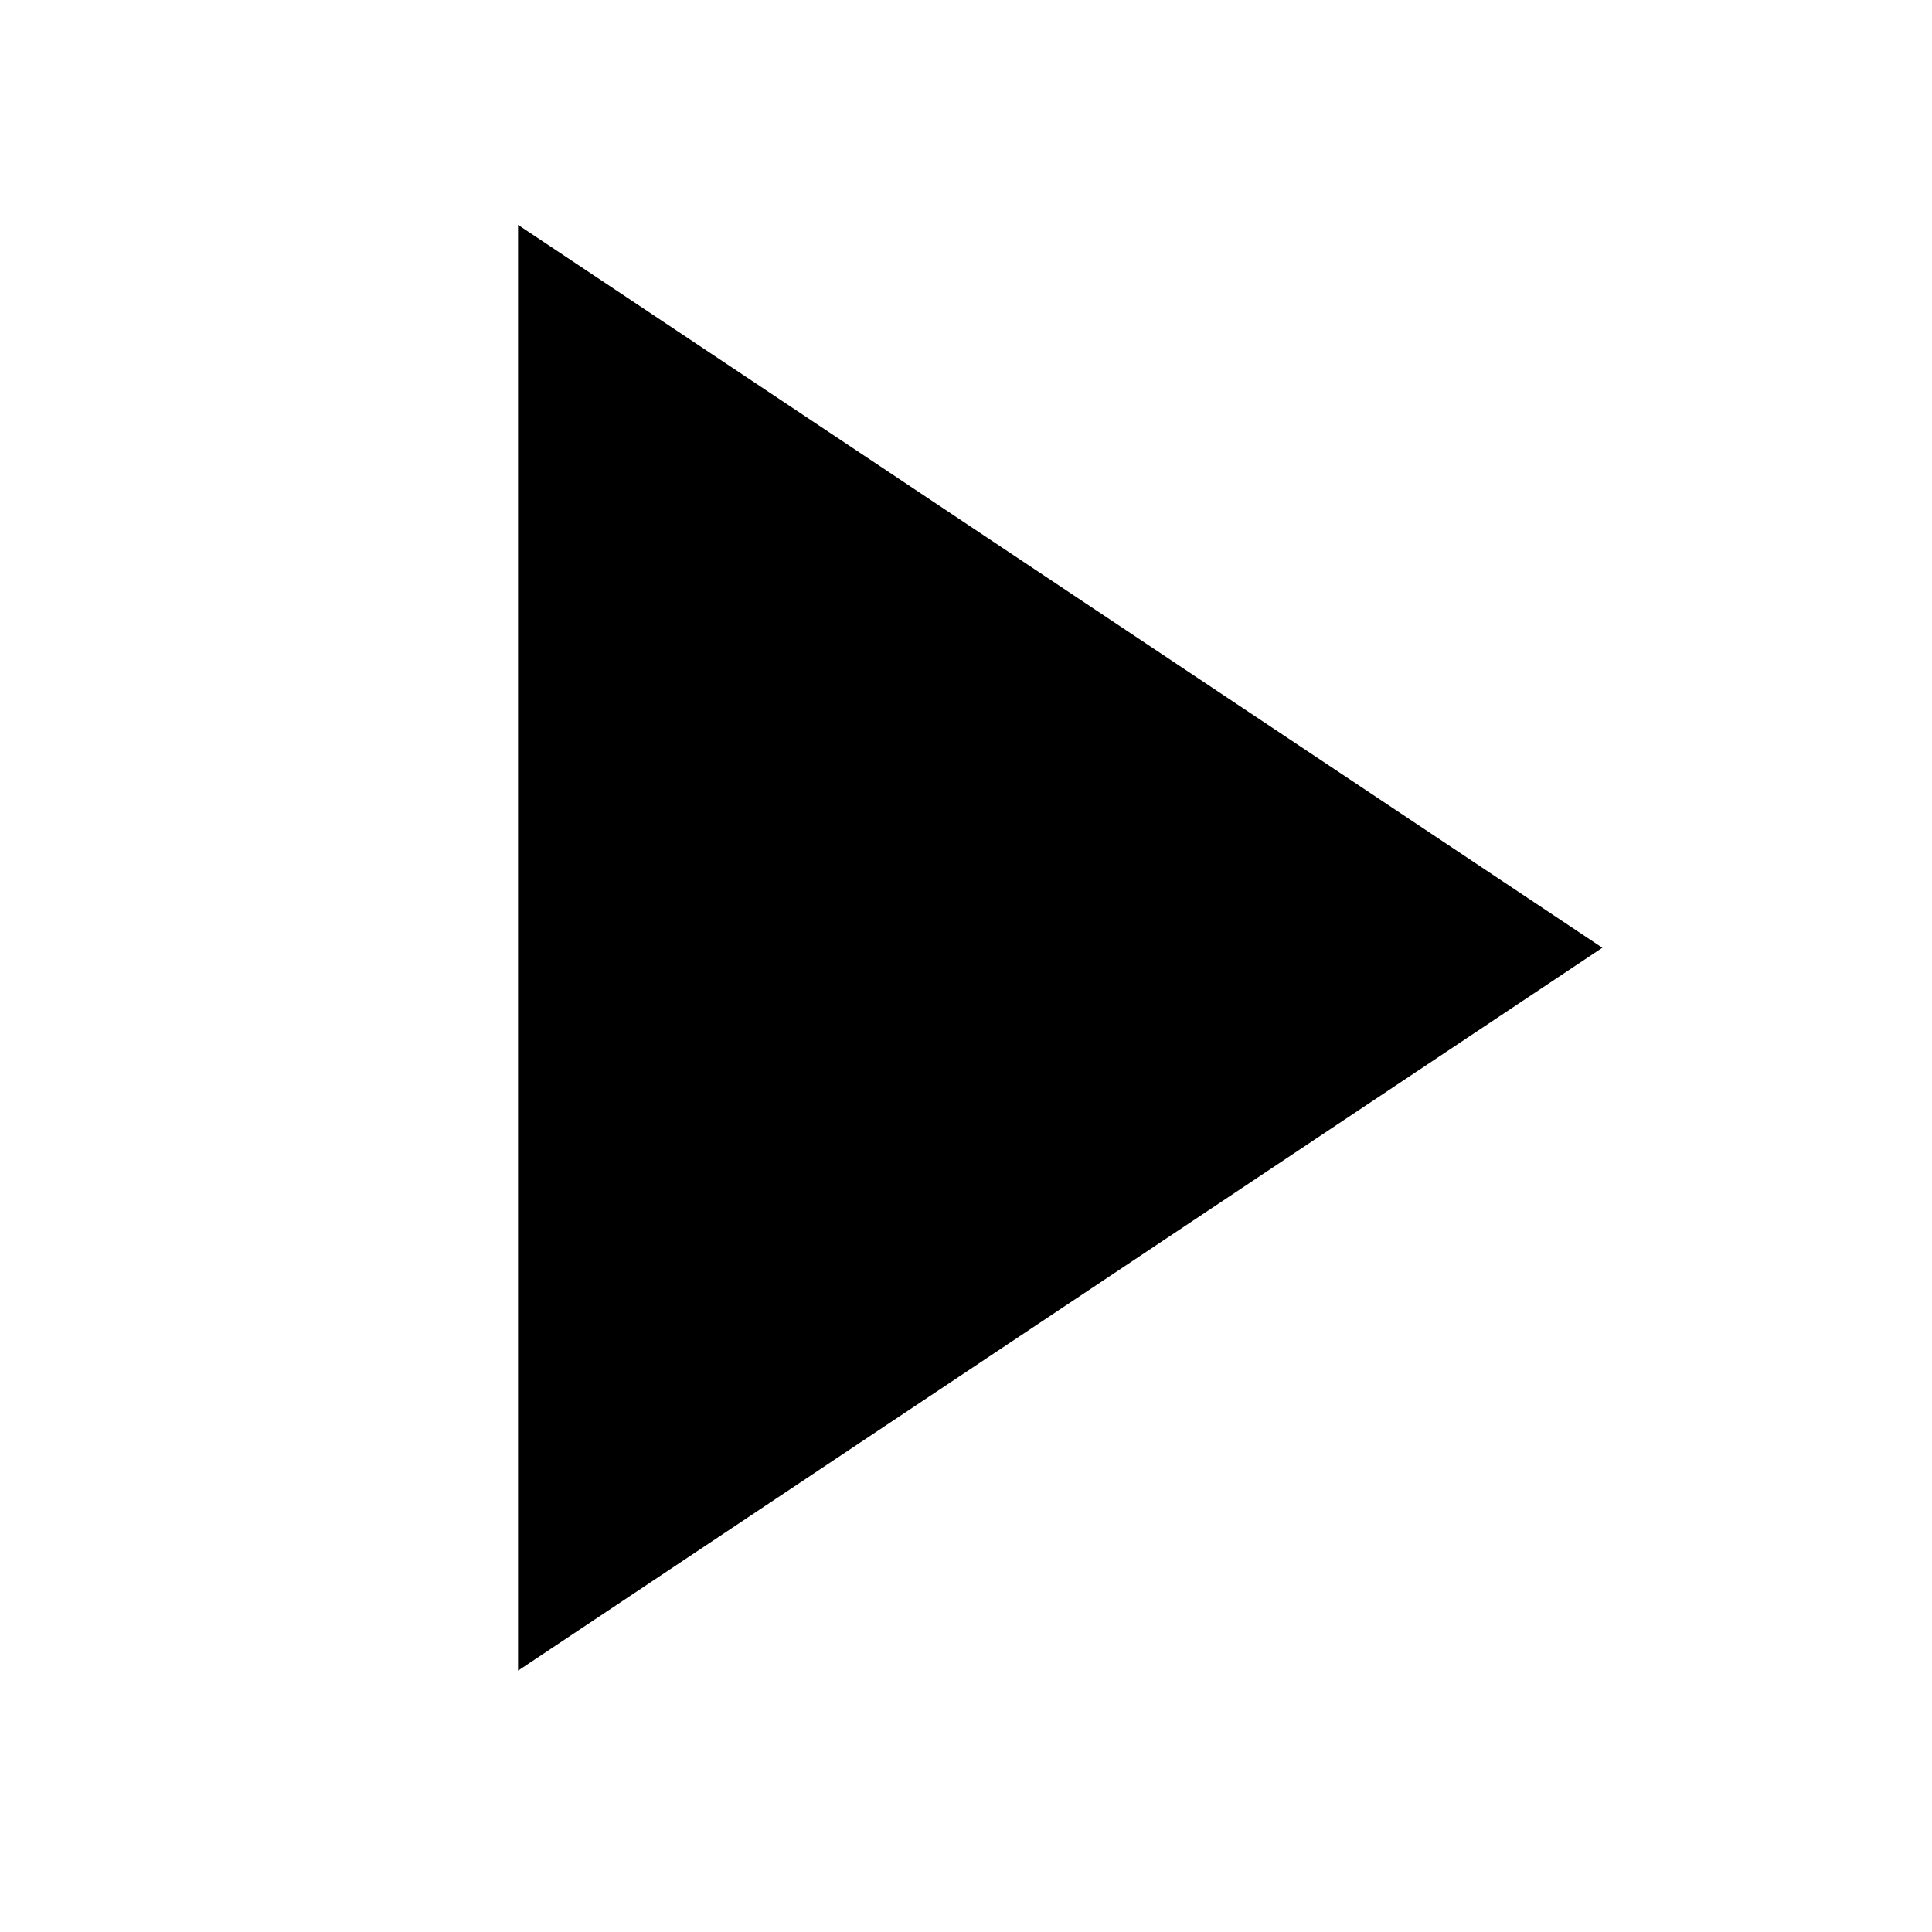 <?xml version="1.0" encoding="UTF-8" standalone="no"?>
<svg
   xmlns:dc="http://purl.org/dc/elements/1.1/"
   xmlns:cc="http://creativecommons.org/ns#"
   xmlns:rdf="http://www.w3.org/1999/02/22-rdf-syntax-ns#"
   xmlns:svg="http://www.w3.org/2000/svg"
   xmlns="http://www.w3.org/2000/svg"
   id="svg8"
   version="1.1"
   viewBox="0 0 2.646 2.646"
   height="10"
   width="10">
  <defs
     id="defs2" />
  <g
     transform="translate(0,-294.354)"
     id="layer1">
    <rect
       y="294.354"
       x="0"
       height="2.646"
       width="2.646"
       id="rect4627"
       style="fill:#ffffff;fill-opacity:1;stroke:none;stroke-width:12.234;stroke-miterlimit:4;stroke-dasharray:none;stroke-opacity:1" />
    <path
       id="rect3683"
       d="m 0.793,296.486 v -1.668 l 1.251,0.834 z"
       style="fill:#000000;fill-opacity:1;stroke:#000000;stroke-width:0.167;stroke-miterlimit:4;stroke-dasharray:none;stroke-opacity:1" />
  </g>
</svg>
